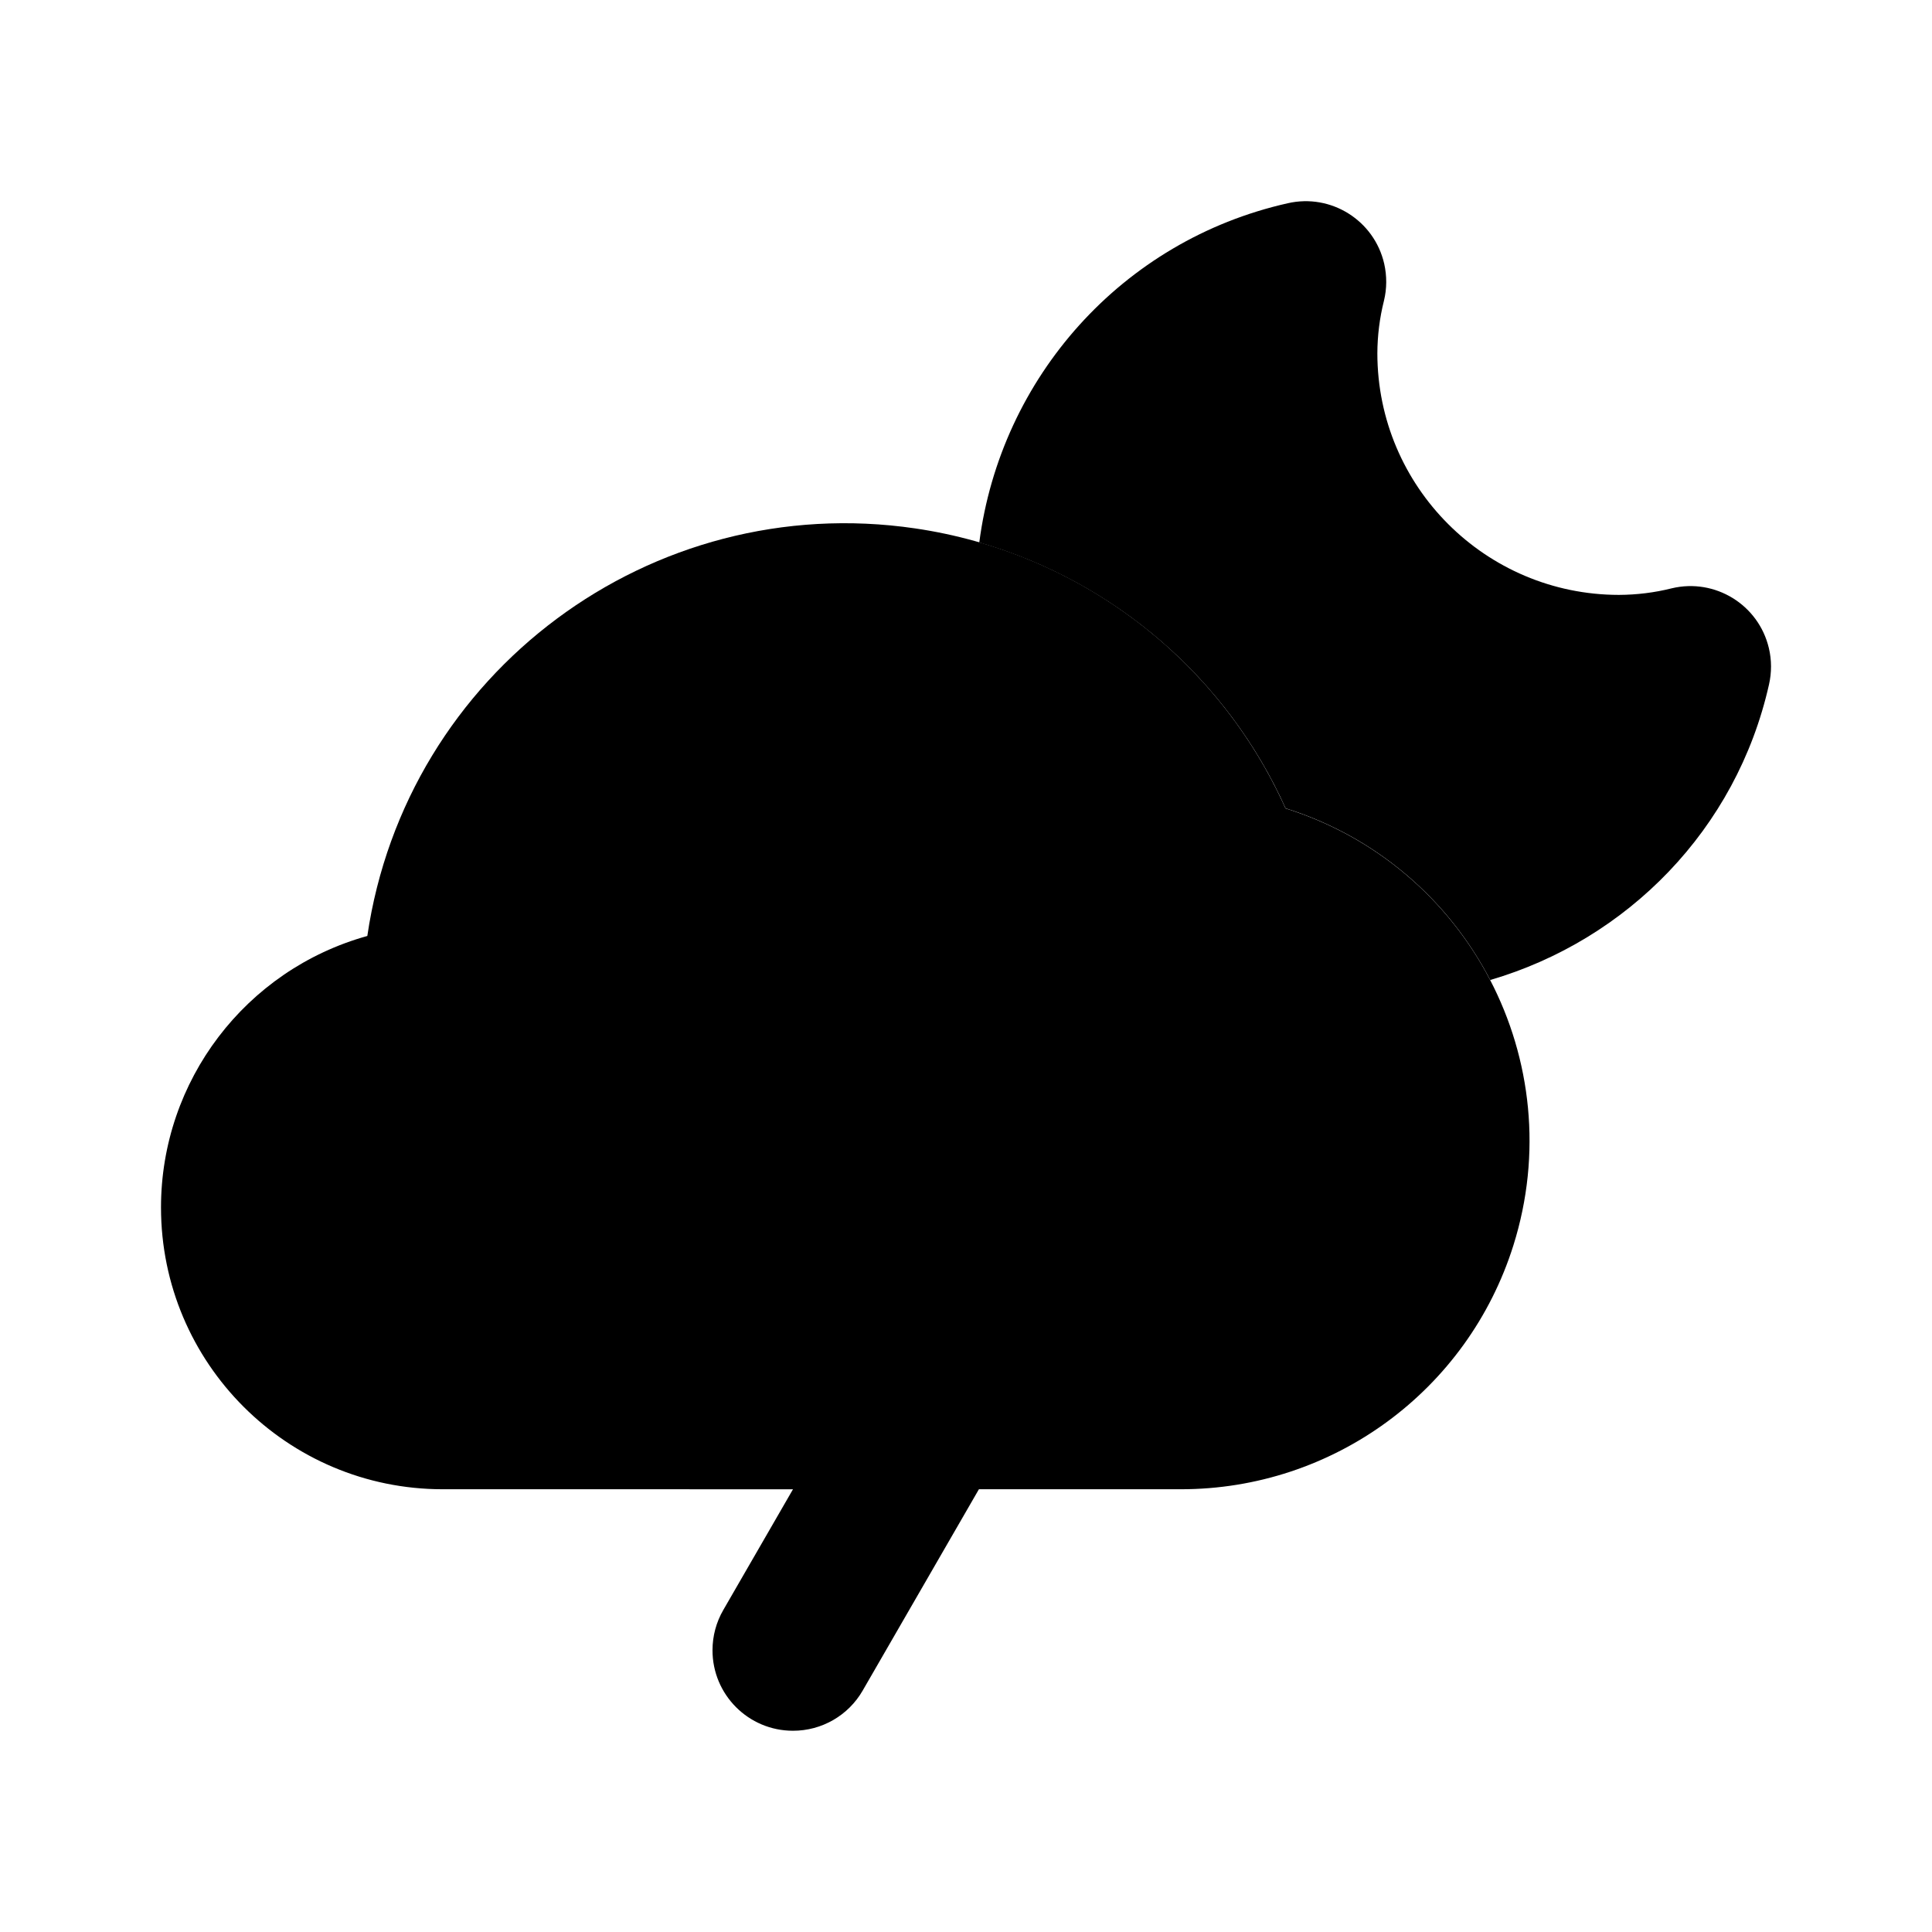 <svg xmlns="http://www.w3.org/2000/svg" width="24" height="24" viewBox="0 0 24 24">
    <path class="pr-icon-tertiary"
          d="M14.666,18.5H5.5c-1.933-0-3.5-1.568-3.5-3.501c0-1.572,1.049-2.951,2.563-3.372c0.481-3.277,3.528-5.544,6.805-5.063c2.027,0.297,3.762,1.609,4.601,3.478c2.281,0.717,3.548,3.147,2.831,5.428C18.233,17.275,16.559,18.502,14.666,18.5z"></path>
    <path class="pr-icon-primary"
          d="M21.973 8.049c-.128-.537-.668-.869-1.205-.741-.215.054-.436.081-.658.082-1.656-.002-2.998-1.344-3-3 .001-.221.028-.44.082-.654.037-.151.037-.309.003-.46C17.071 2.737 16.534 2.401 15.996 2.525c-2.059.463-3.565 2.167-3.831 4.214 1.678.486 3.078 1.684 3.805 3.302 1.142.359 2.03 1.148 2.542 2.133 1.702-.498 3.058-1.87 3.463-3.67C22.009 8.355 22.009 8.198 21.973 8.049zM9.85 21.5c-.552-0-1-.448-.999-1.001C8.851 20.324 8.897 20.152 8.985 20l.866-1.5H8.584c-.552 0-1-.448-1-1C7.583 17.325 7.629 17.152 7.717 17l1.732-3c.276-.478.888-.642 1.366-.366.478.276.642.887.366 1.366l-.866 1.5h1.268c.552-0 1.0.448 1.0 1.0 0.0.176-.046.348-.134.5l-1.732 3C10.539 21.31 10.208 21.501 9.85 21.5z"></path>
</svg>
